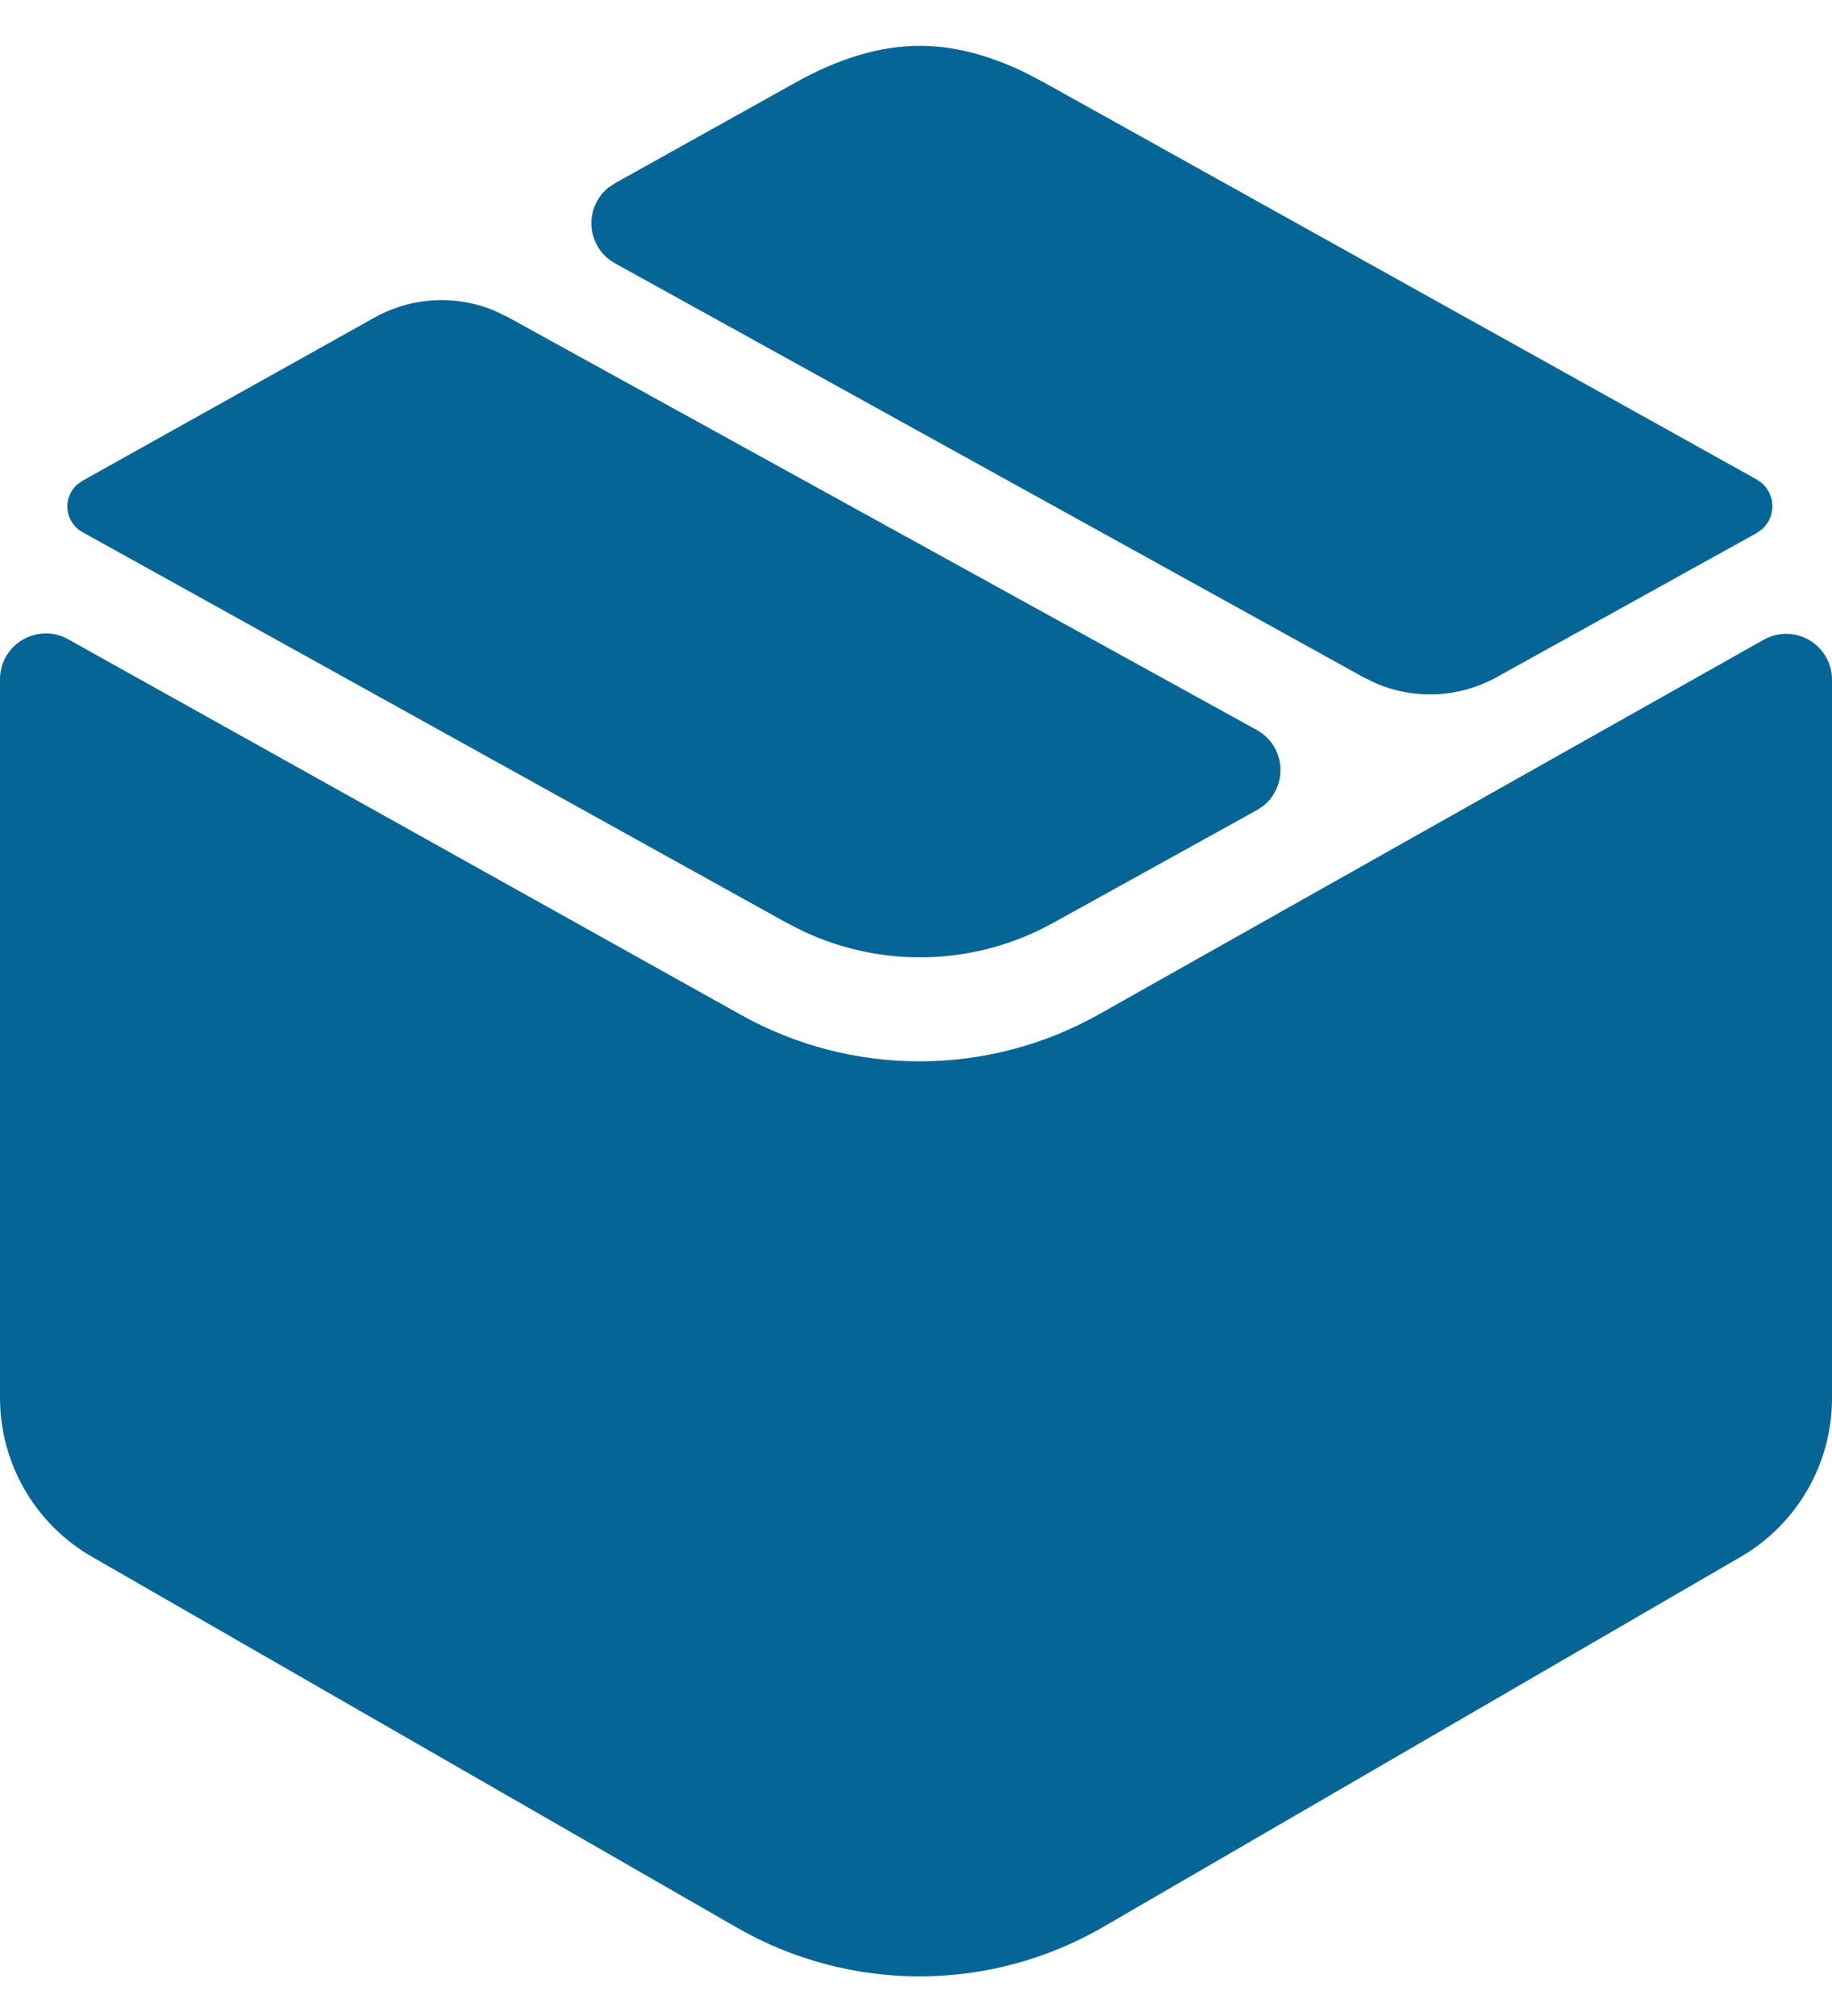 <svg width="20" height="22" viewBox="0 0 20 22" fill="none" xmlns="http://www.w3.org/2000/svg">
  <path fill-rule="evenodd" clip-rule="evenodd" d="M0.063 7.169C0.198 6.928 0.503 6.841 0.744 6.976L8.089 11.075C9.306 11.754 10.788 11.751 12.001 11.067L19.255 6.981C19.329 6.939 19.414 6.917 19.5 6.917C19.776 6.917 20 7.14 20 7.417V15.259C20 15.972 19.62 16.631 19.004 16.989L12.046 21.027C10.809 21.745 9.284 21.748 8.044 21.035L1.003 16.988C0.383 16.631 0 15.97 0 15.254V7.413C0 7.327 0.022 7.243 0.063 7.169ZM5.406 3.394L5.545 3.461L13.72 7.966C13.803 8.011 13.871 8.079 13.917 8.162C14.035 8.377 13.979 8.641 13.796 8.791L13.721 8.841L11.496 10.072C10.652 10.539 9.639 10.57 8.772 10.164L8.589 10.071L0.9 5.807C0.846 5.777 0.802 5.732 0.773 5.678C0.701 5.544 0.735 5.382 0.844 5.286L0.905 5.244L4.09 3.465C4.496 3.238 4.983 3.214 5.406 3.394ZM10.042 0.5C10.412 0.5 10.799 0.6 11.206 0.799L11.41 0.907L19.179 5.233L19.229 5.268C19.261 5.294 19.287 5.326 19.307 5.362C19.384 5.501 19.352 5.671 19.239 5.773L19.176 5.818L16.339 7.39C15.932 7.615 15.447 7.638 15.024 7.458L14.886 7.391L6.715 2.874C6.633 2.829 6.565 2.762 6.52 2.68C6.4 2.465 6.455 2.201 6.638 2.05L6.713 2L8.674 0.907C9.155 0.636 9.611 0.5 10.042 0.5Z" fill="#056596"/>
</svg>
